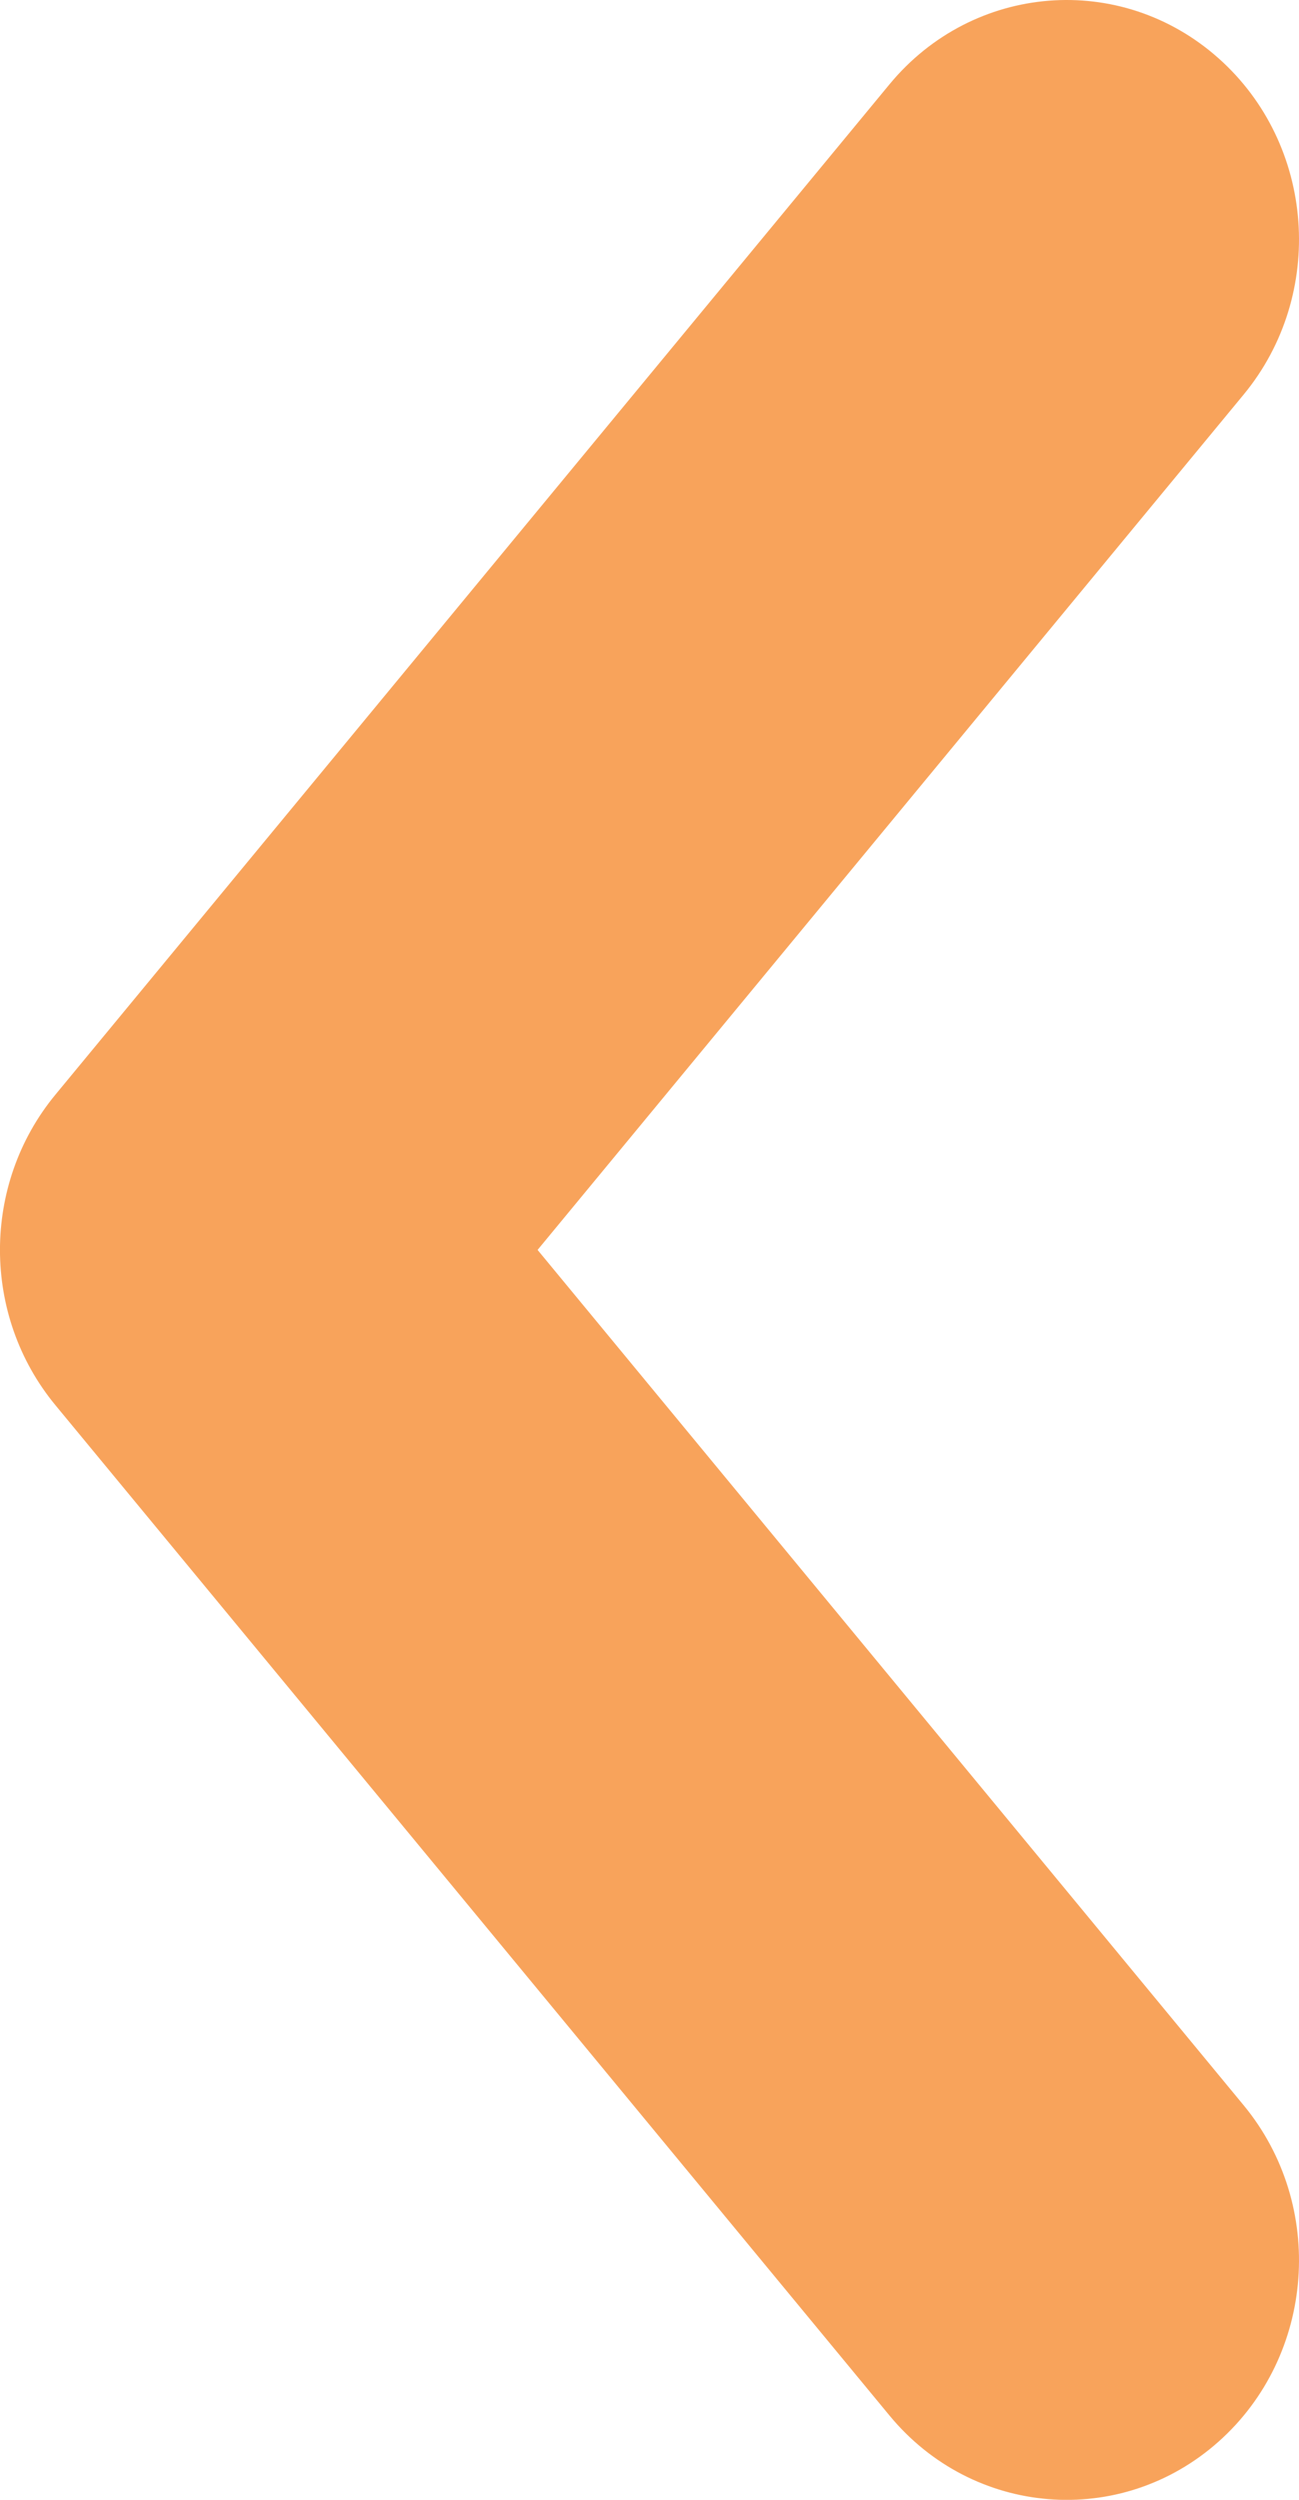 <svg width="13" height="25" viewBox="0 0 13 25" fill="none" xmlns="http://www.w3.org/2000/svg">
<path fill-rule="evenodd" clip-rule="evenodd" d="M8.902 0.843C9.737 -0.167 11.215 -0.289 12.195 0.583C13.163 1.444 13.272 2.946 12.446 3.946L5.38 12.5L12.446 21.054C13.272 22.054 13.163 23.556 12.195 24.418C11.215 25.289 9.737 25.168 8.902 24.157L0.554 14.052C-0.185 13.157 -0.185 11.843 0.554 10.948L8.902 0.843Z" fill="#F8A35B"/>
</svg>
